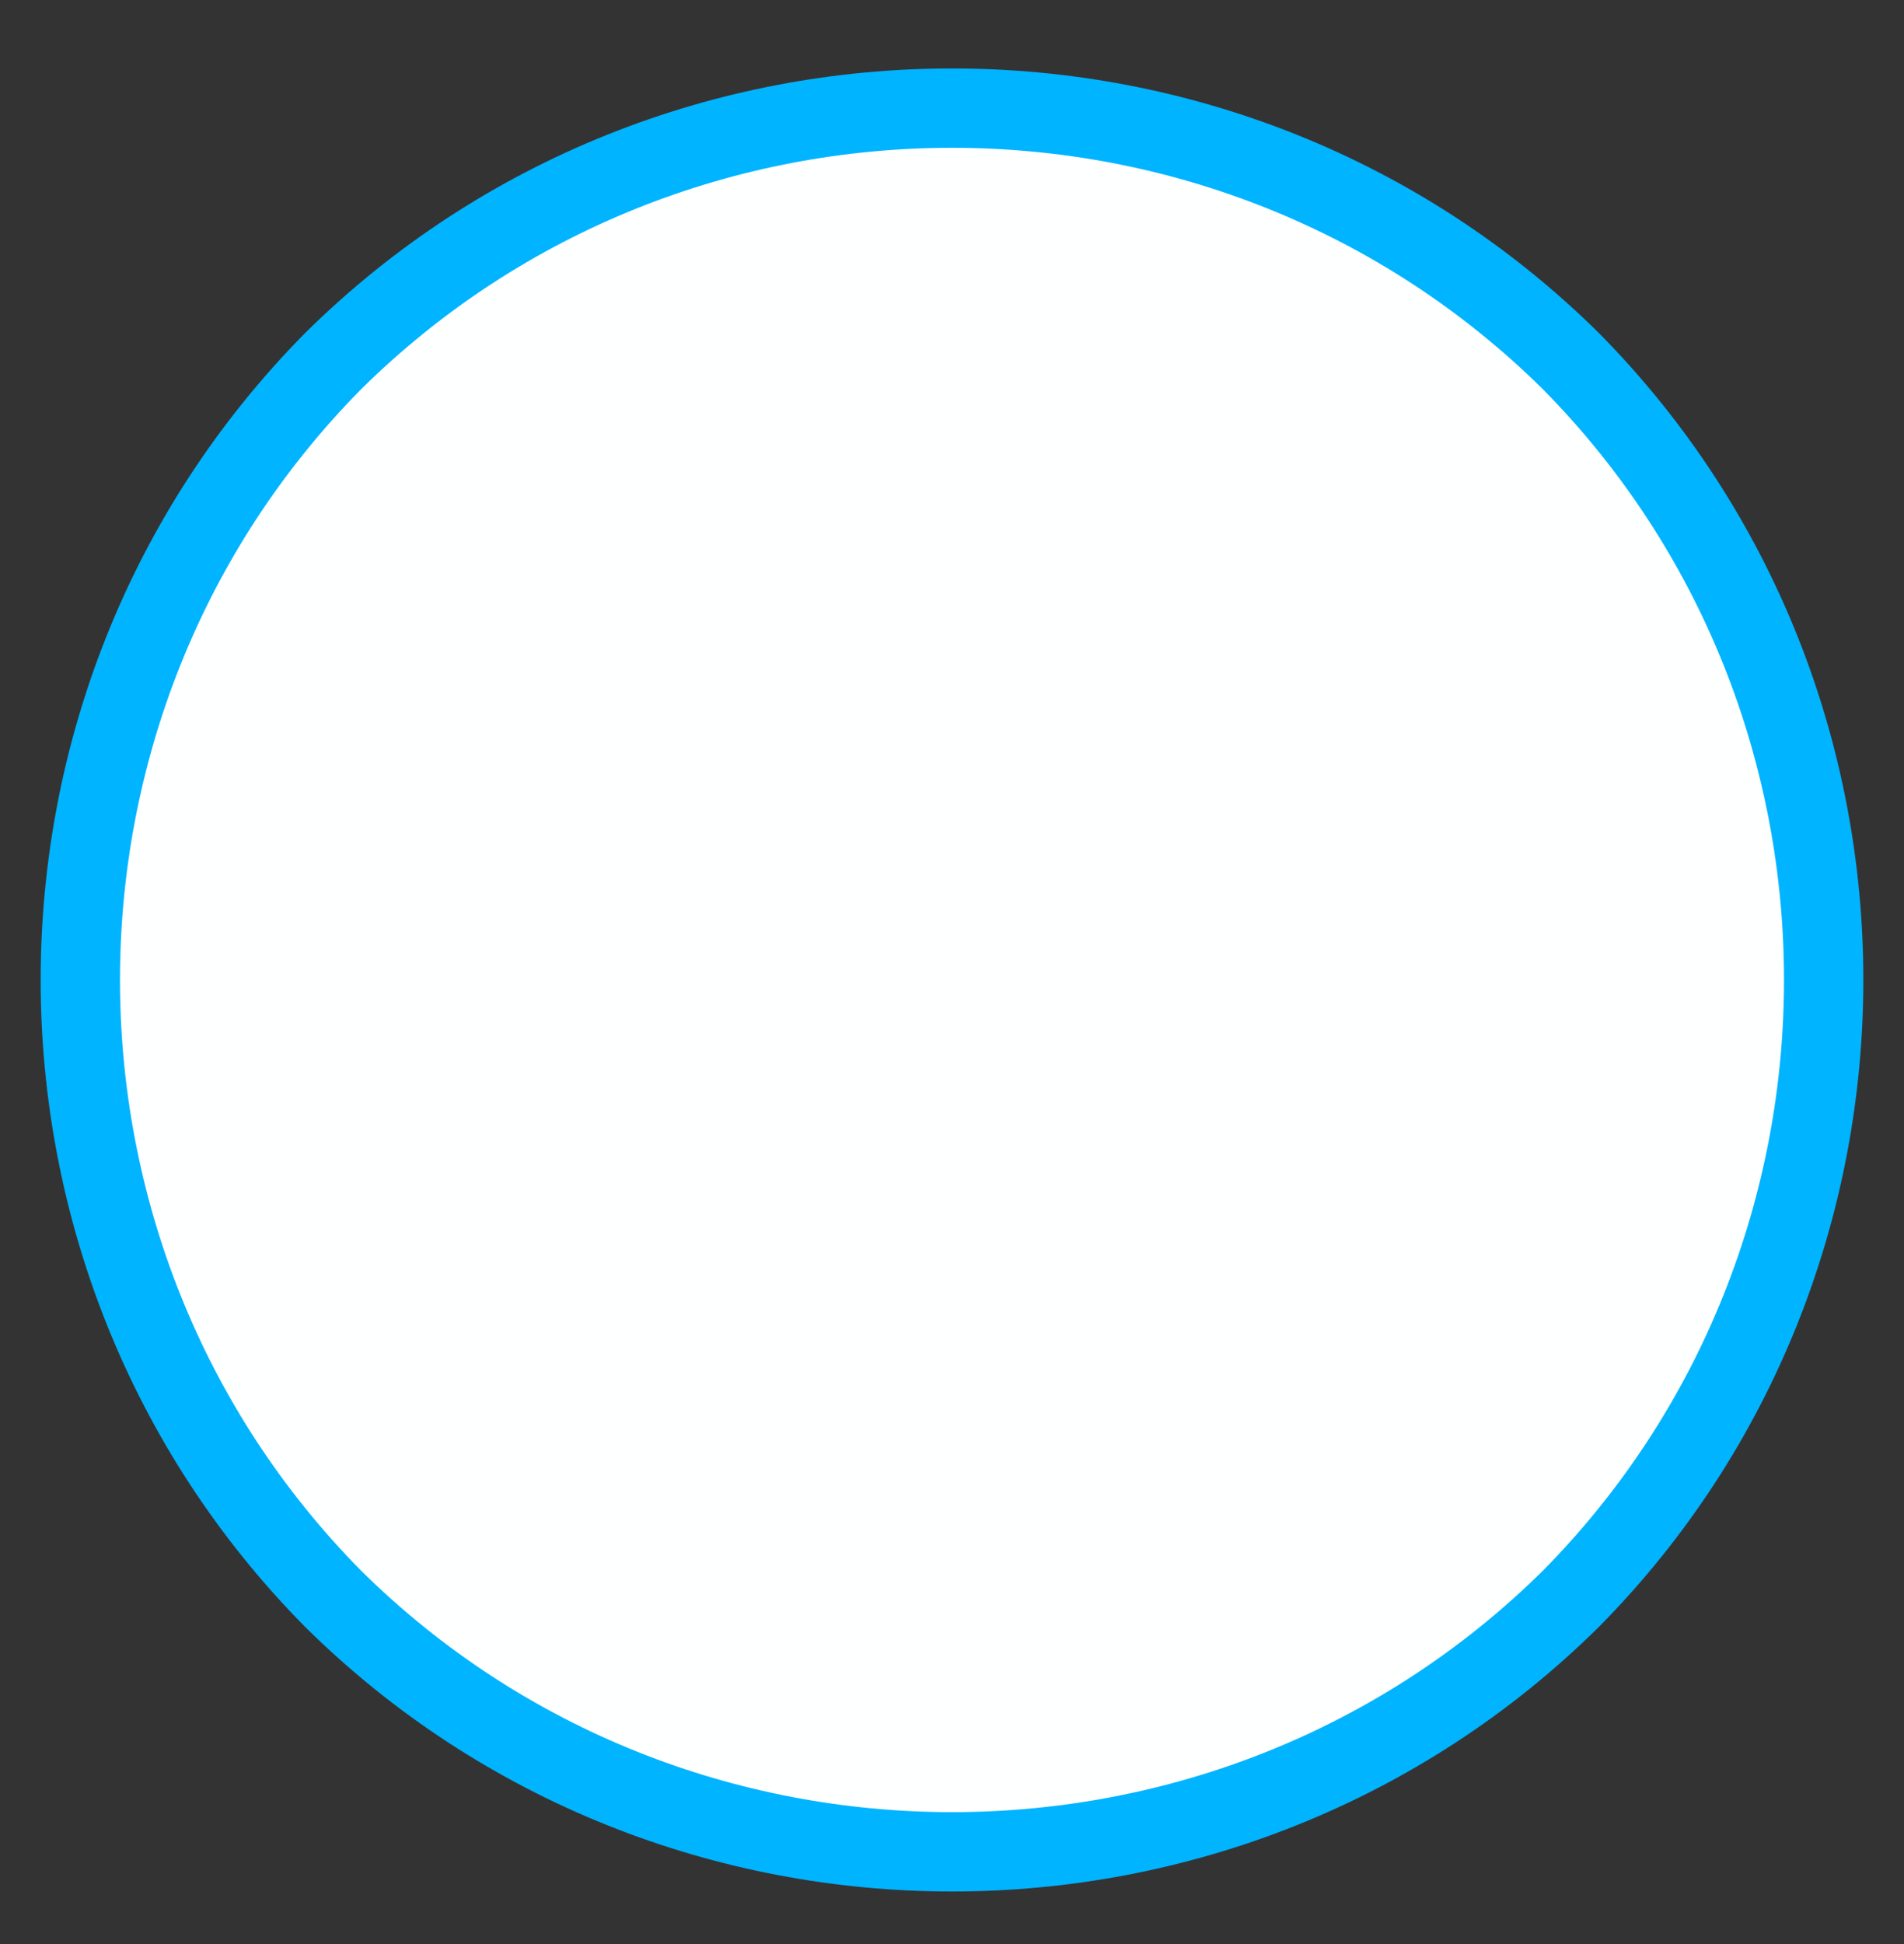 <?xml version="1.0" encoding="UTF-8" standalone="no"?><svg xmlns="http://www.w3.org/2000/svg" xmlns:xlink="http://www.w3.org/1999/xlink" clip-rule="evenodd" stroke-miterlimit="4.00" viewBox="0 0 48 49"><rect x="0" y="0" width="48" height="49" fill="#333333" stroke="none"/><desc>SVG generated by Keynote</desc><defs></defs><g transform="matrix(1.00, 0.00, -0.00, -1.00, 0.0, 49.0)"><path d="M 39.6 39.8 C 48.1 31.3 48.1 17.3 39.6 8.7 C 31.0 0.1 17.0 0.1 8.4 8.7 C -0.1 17.3 -0.1 31.3 8.4 39.8 C 17.0 48.4 31.0 48.4 39.6 39.8 Z M 39.6 39.8 " fill="#FEFFFF"></path><path d="M 37.6 6.4 C 46.1 15.0 46.1 29.0 37.6 37.6 C 29.0 46.1 15.0 46.1 6.4 37.6 C -2.1 29.0 -2.1 15.0 6.4 6.4 C 15.0 -2.1 29.0 -2.1 37.6 6.4 Z M 37.6 6.4 " fill="none" stroke="#00B4FF" stroke-width="2.00" transform="matrix(1.00, 0.00, 0.00, -1.00, 2.0, 46.3)"></path></g></svg>